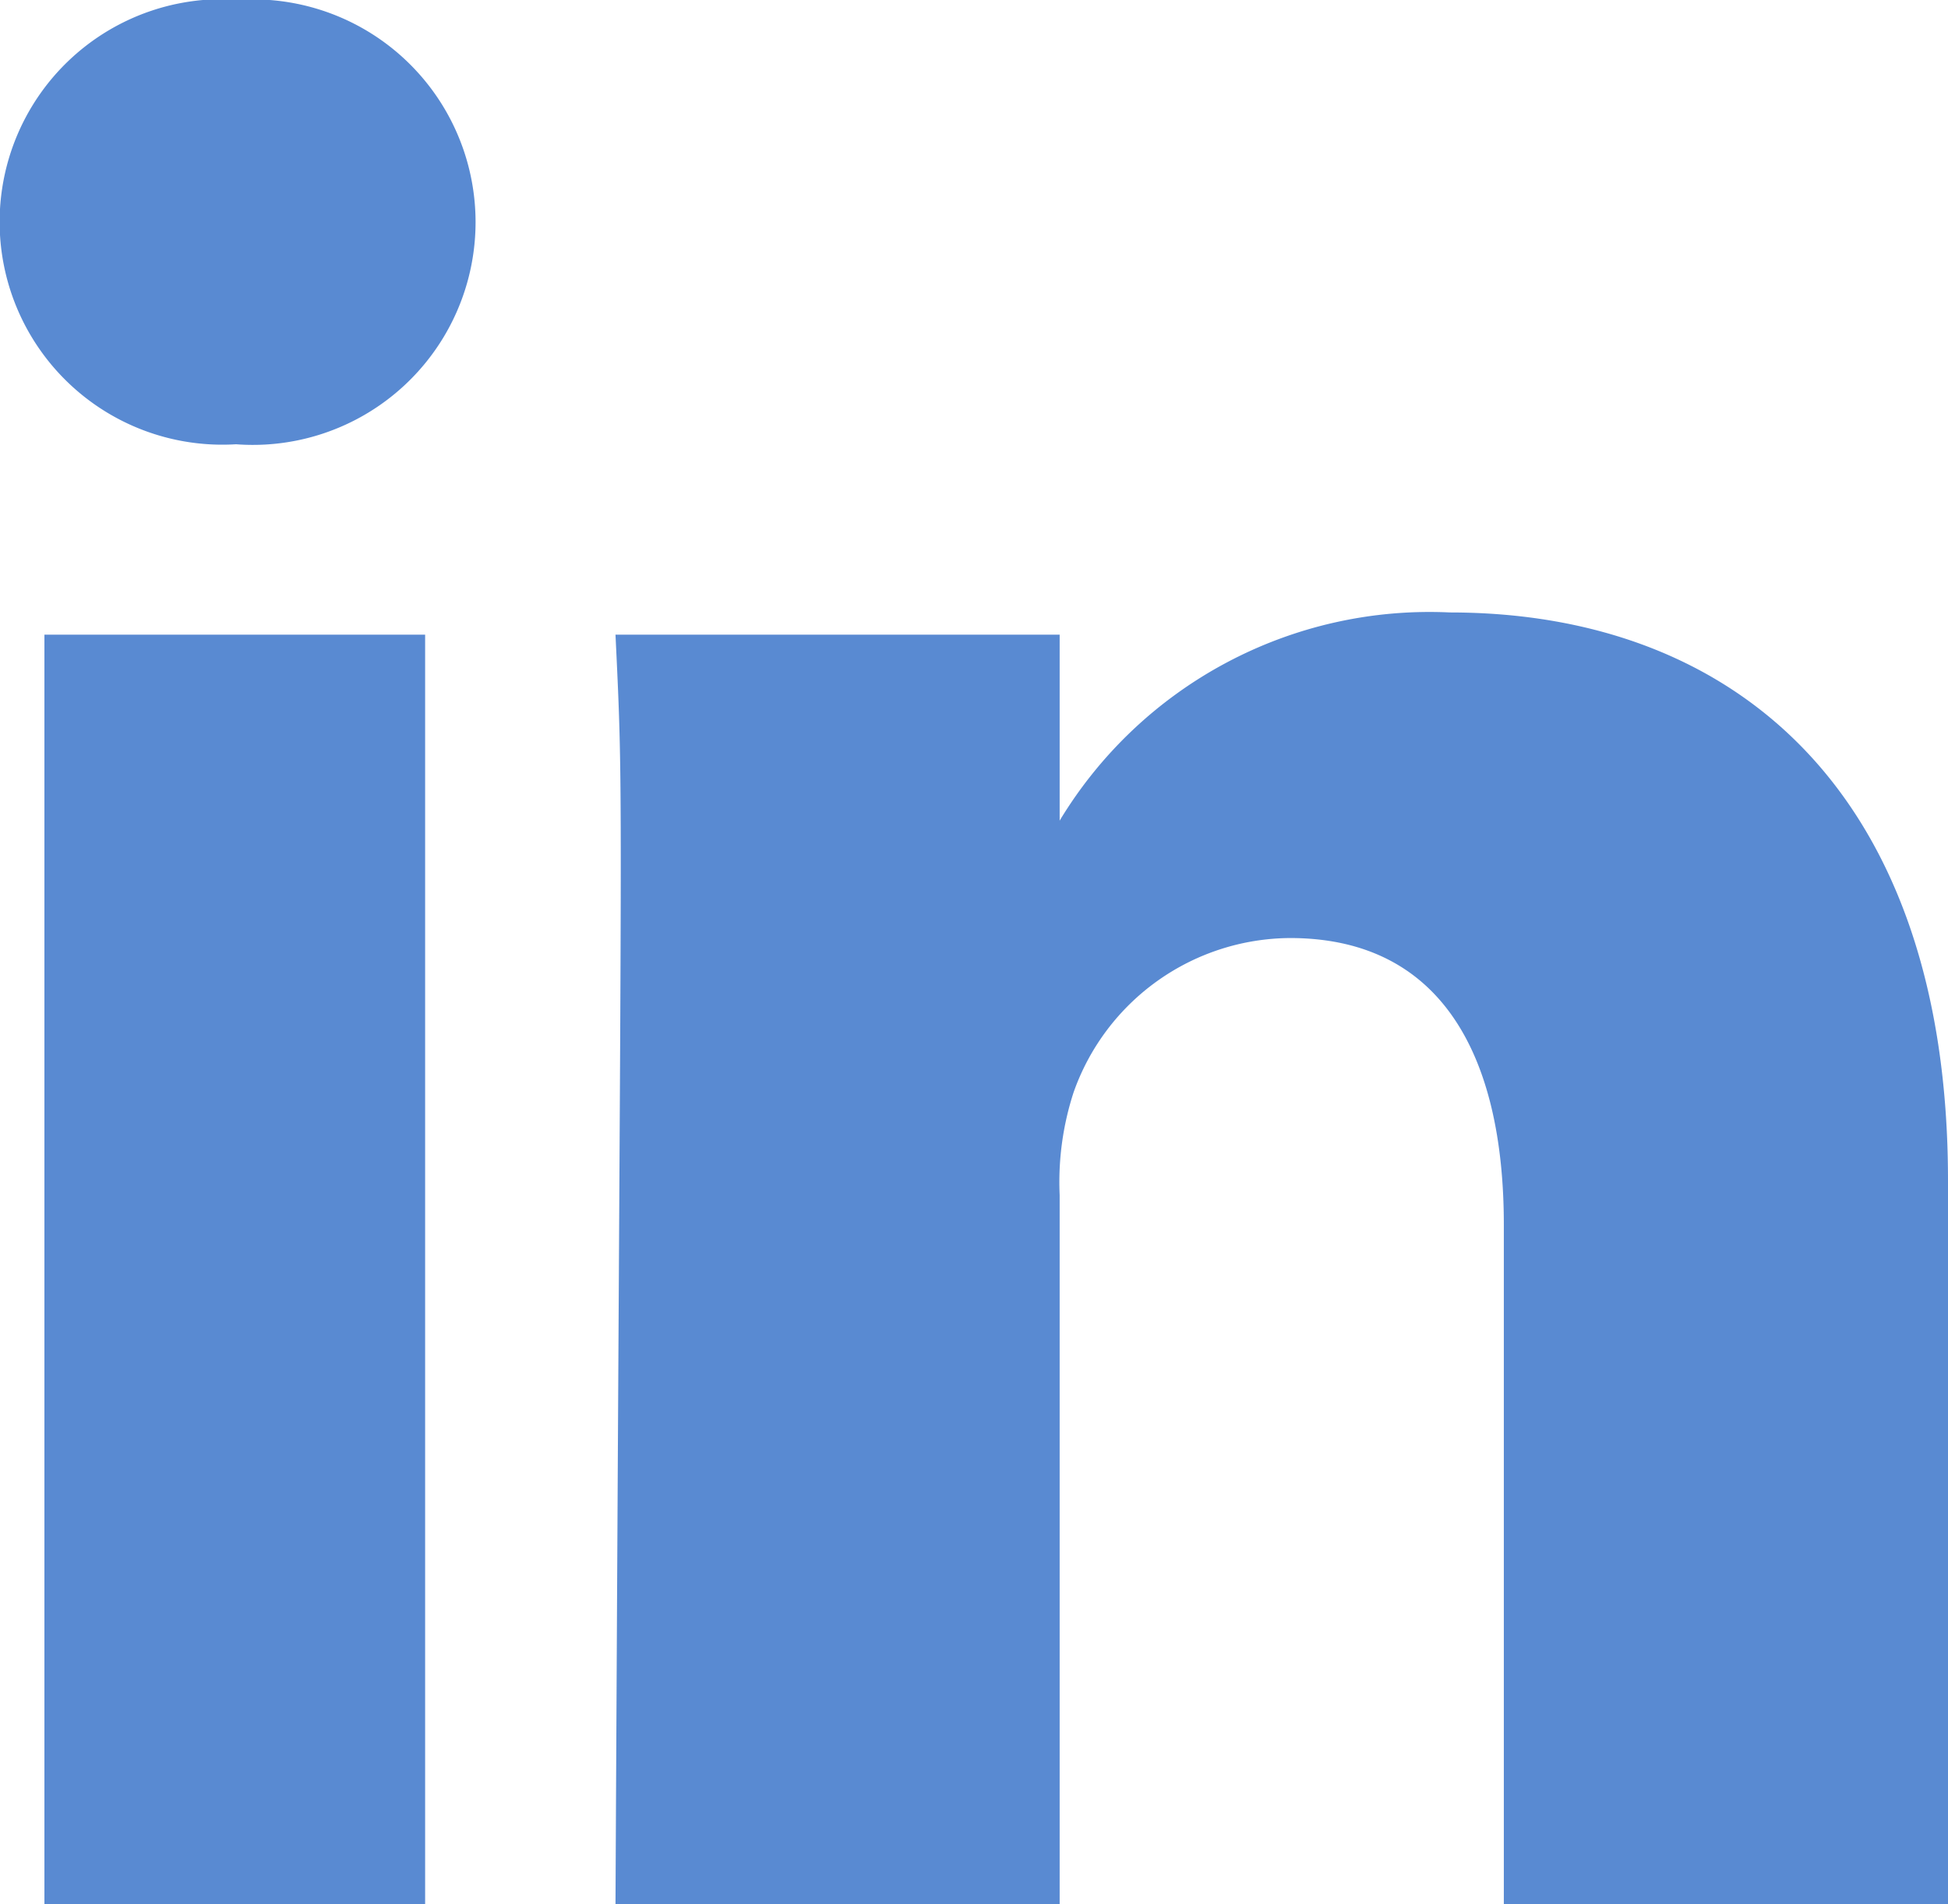 <svg xmlns="http://www.w3.org/2000/svg" viewBox="0 0 30.7 30"><defs><style>.cls-1{opacity:0.7;}.cls-2{fill:#1359bf;}</style></defs><title>Asset 1icon</title><g id="Layer_2" data-name="Layer 2"><g id="Layer_1-2" data-name="Layer 1"><g class="cls-1"><path class="cls-2" d="M30.7,18.59V30h-7V19.3c0-2.69-1-4.52-3.37-4.52a3.64,3.64,0,0,0-3.41,2.43,4.56,4.56,0,0,0-.22,1.62V30h-7c.09-18.23.13-17.28,0-20h7v2.93l0,.07h0v-.07a6.81,6.81,0,0,1,6.15-3.28c4.49,0,7.85,2.84,7.85,8.95ZM3.81,0a3.51,3.51,0,1,0-.09,7h0a3.51,3.51,0,1,0,0-7ZM.7,30h6V10H.7ZM.4,29.7"/></g></g></g></svg>
